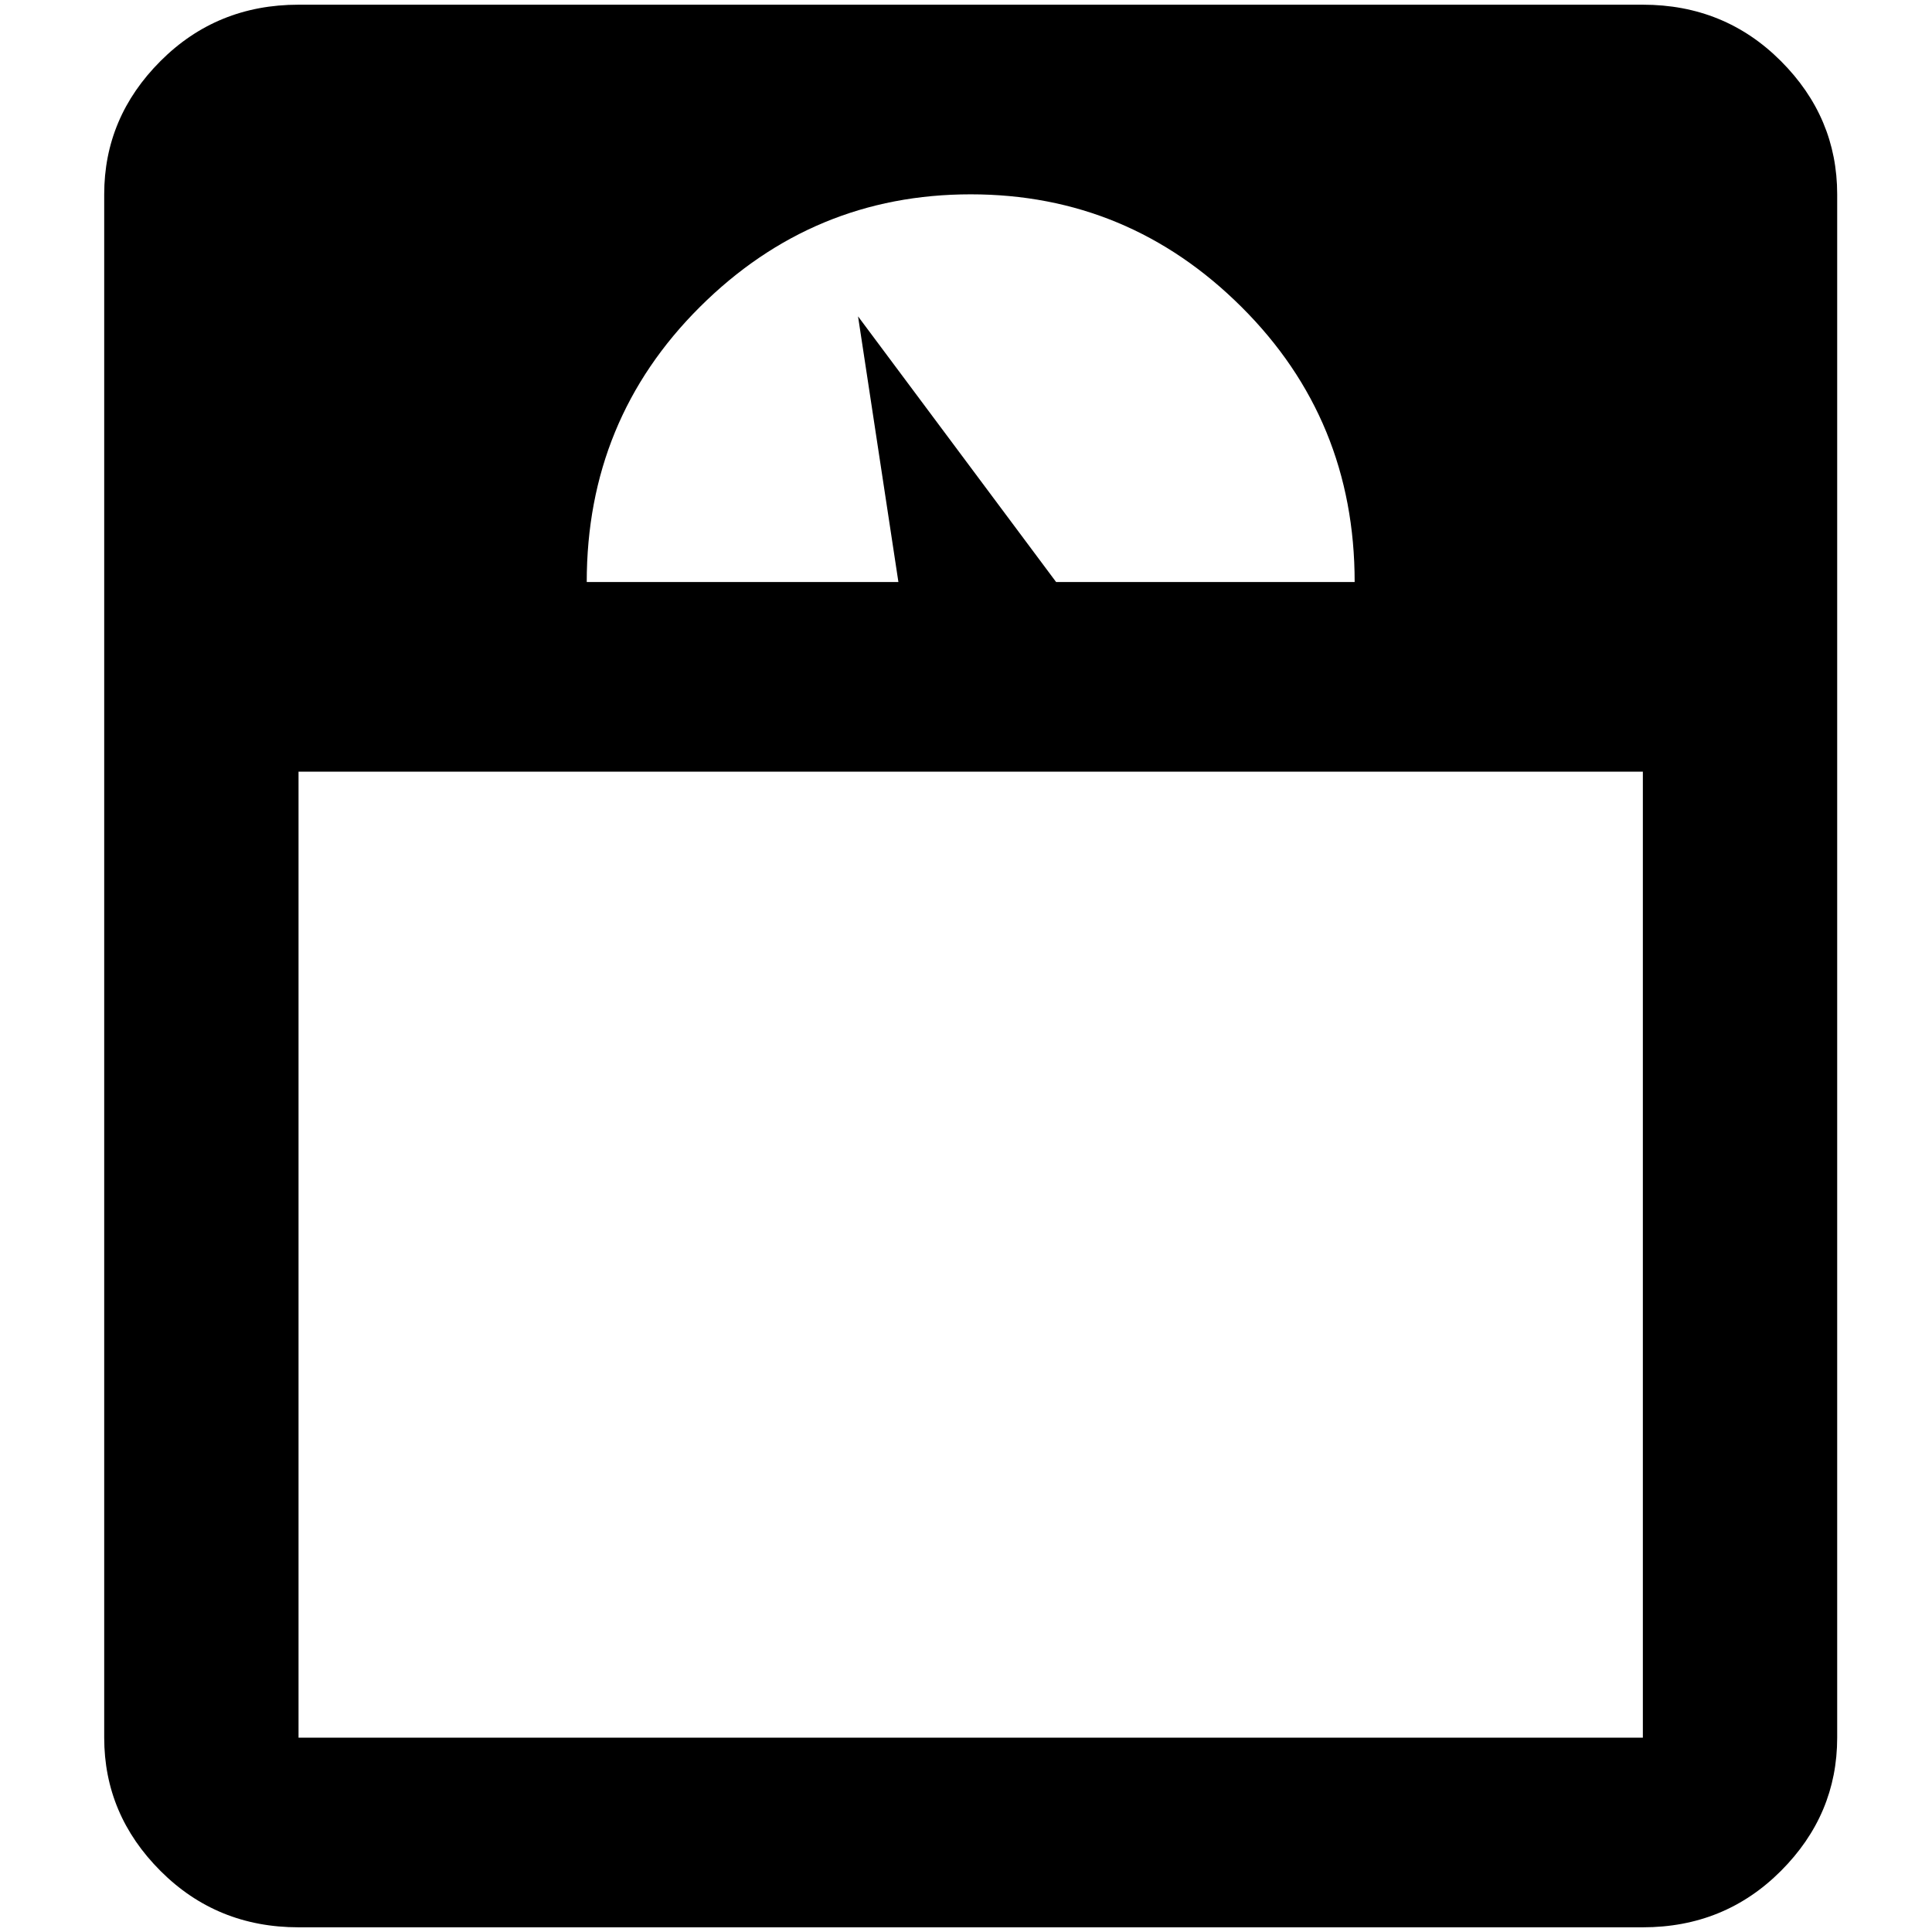 <?xml version="1.0" standalone="no"?>
<!DOCTYPE svg PUBLIC "-//W3C//DTD SVG 1.1//EN" "http://www.w3.org/Graphics/SVG/1.1/DTD/svg11.dtd" >
<svg xmlns="http://www.w3.org/2000/svg" xmlns:xlink="http://www.w3.org/1999/xlink" version="1.1" width="2048" height="2048" viewBox="-10 0 2058 2048">
   <path fill="currentColor"
d="M308 0h1432q87 0 147 60t60 142v1644q0 82 -60 142t-147 60h-1432q-87 0 -147 -60t-60 -142v-1644q0 -82 60 -142t147 -60zM1024 202q-168 0 -288.5 120t-120.5 293h332l-43 -283l211 283h318q0 -173 -120.5 -293t-288.5 -120zM308 817v1029h1432v-1029h-1432z" />
</svg>
